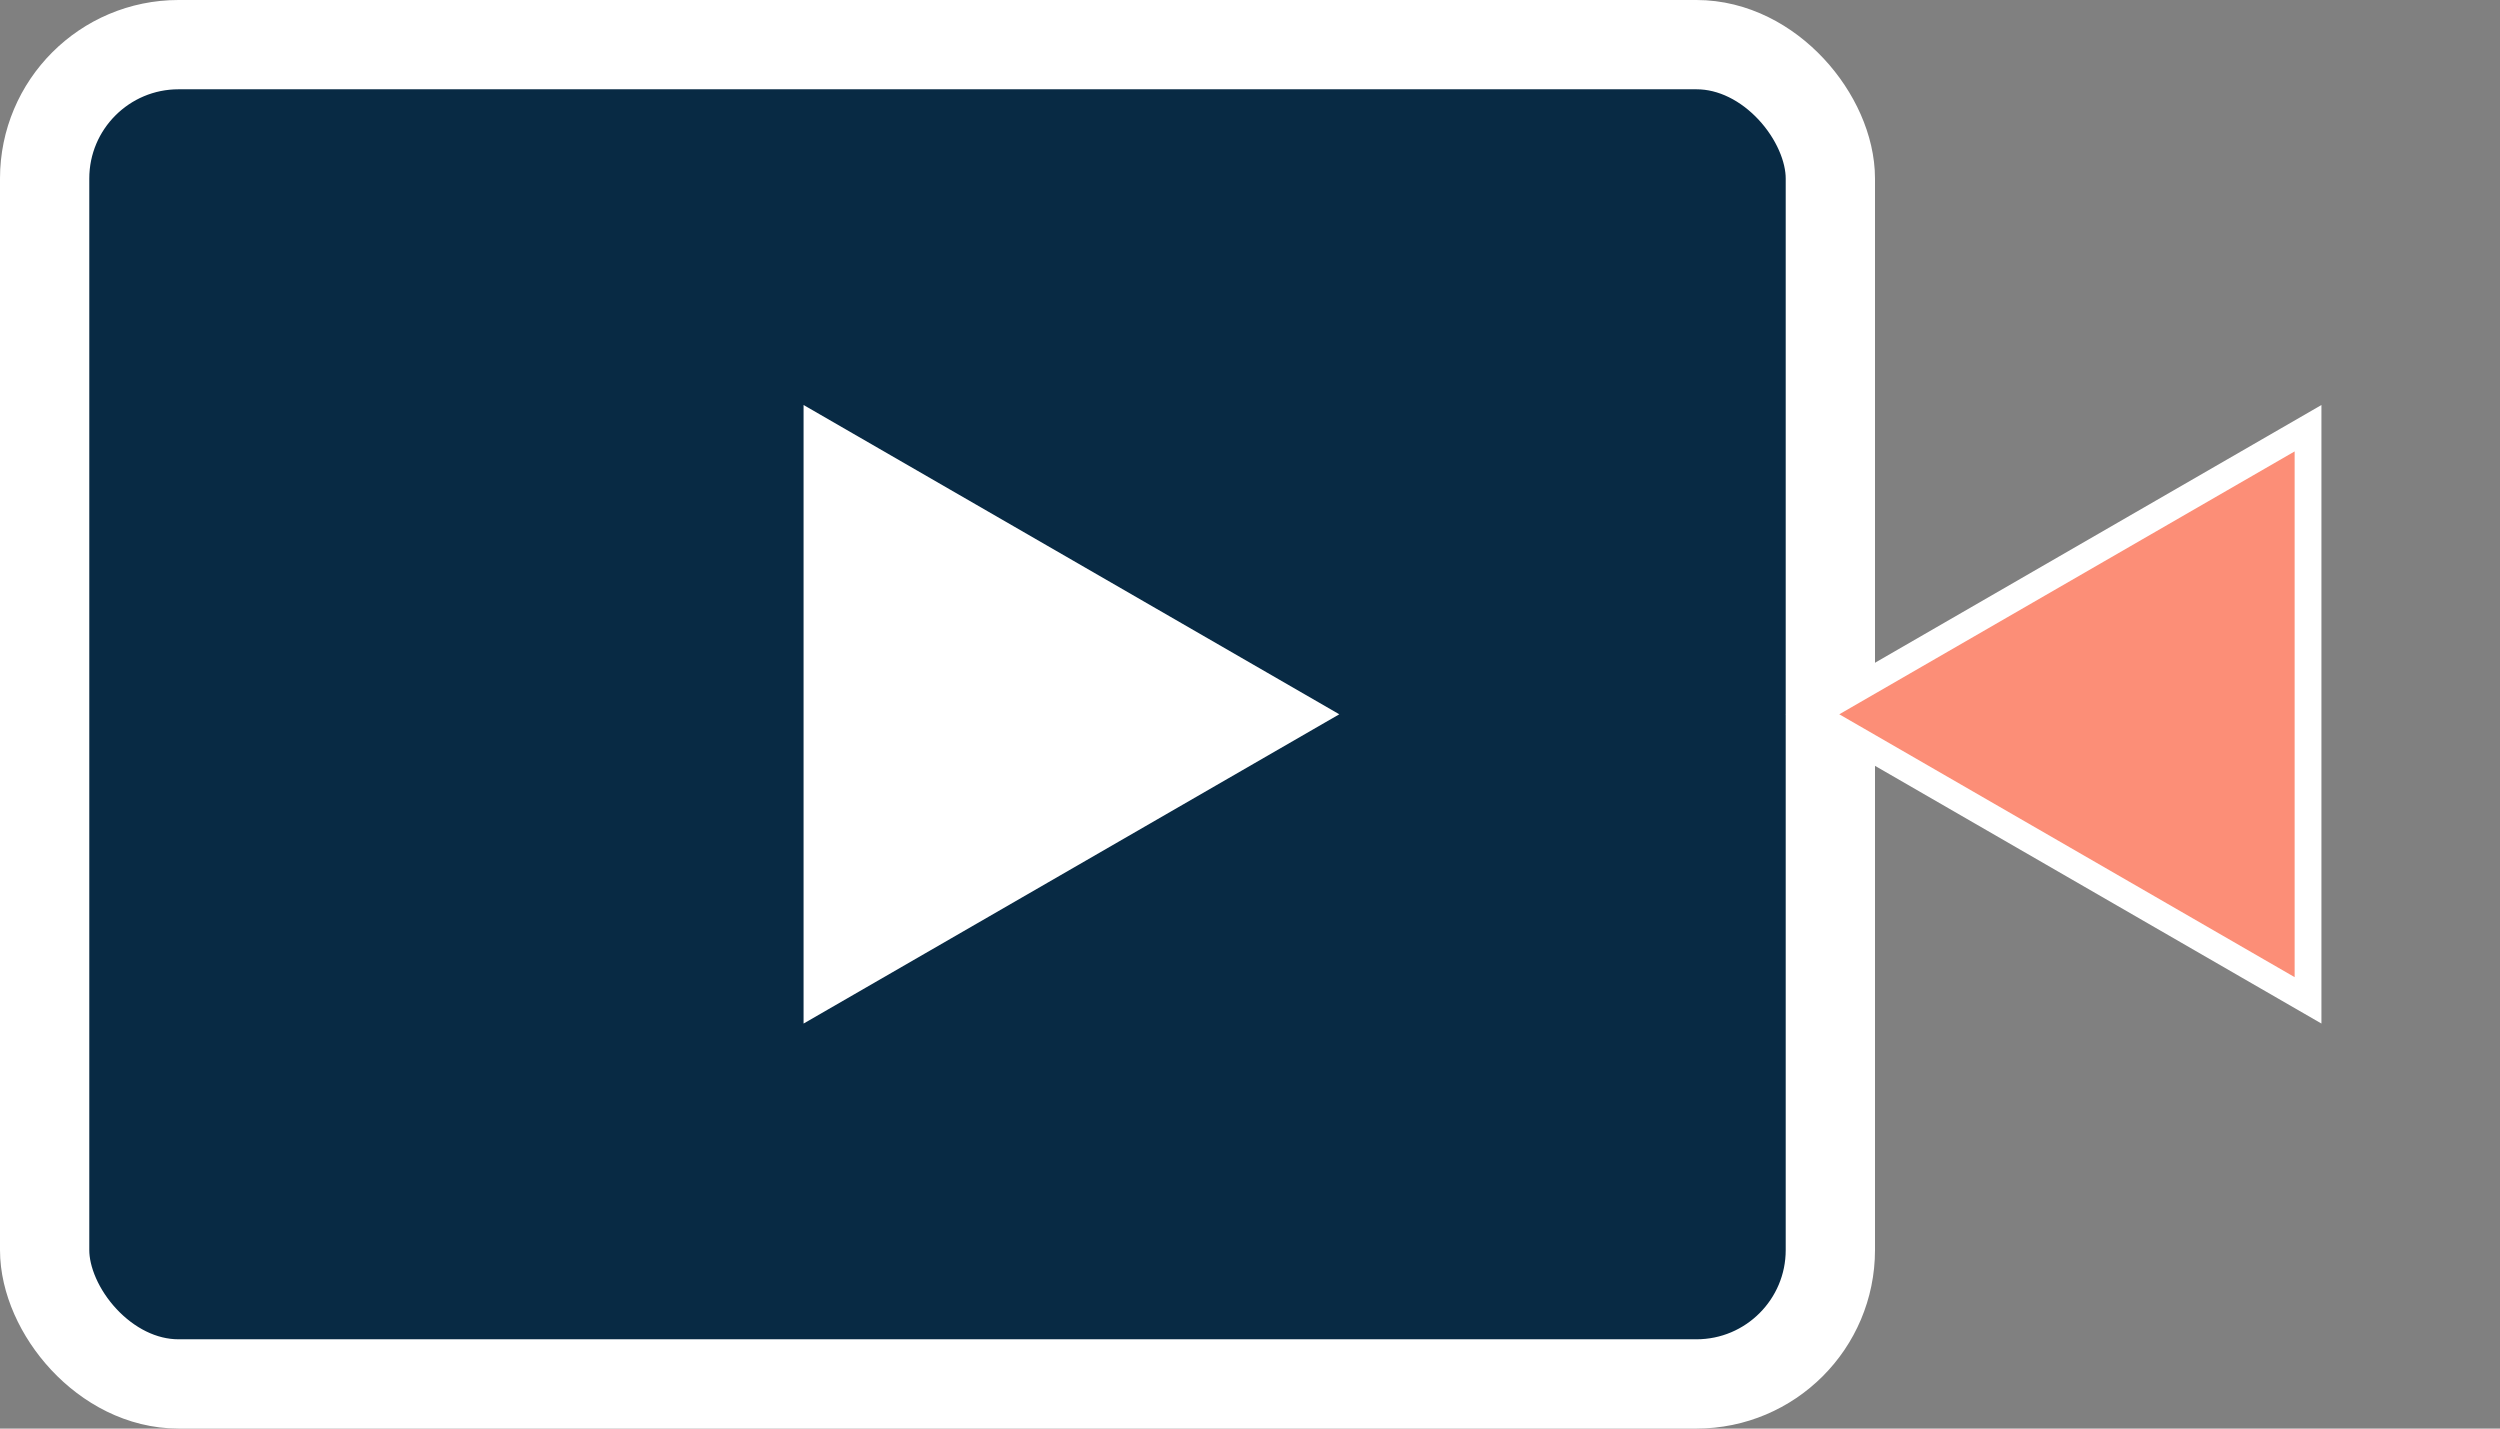<svg width="28" height="16" viewBox="0 0 28 16" fill="none" xmlns="http://www.w3.org/2000/svg">
<rect x="0" y="0" width="28" height="16" fill="#808080" stroke="none"/>
<rect x="0.5" y="0.5" width="20" height="15" rx="1.5" fill="#082A44" stroke="white"/>
<path d="M15 8L9 11.464V4.536L15 8Z" fill="white"/>
<path d="M25.85 11.204L20.3 8L25.85 4.796V11.204Z" fill="#FC8E77" stroke="white" stroke-width="0.3"/>
</svg>
